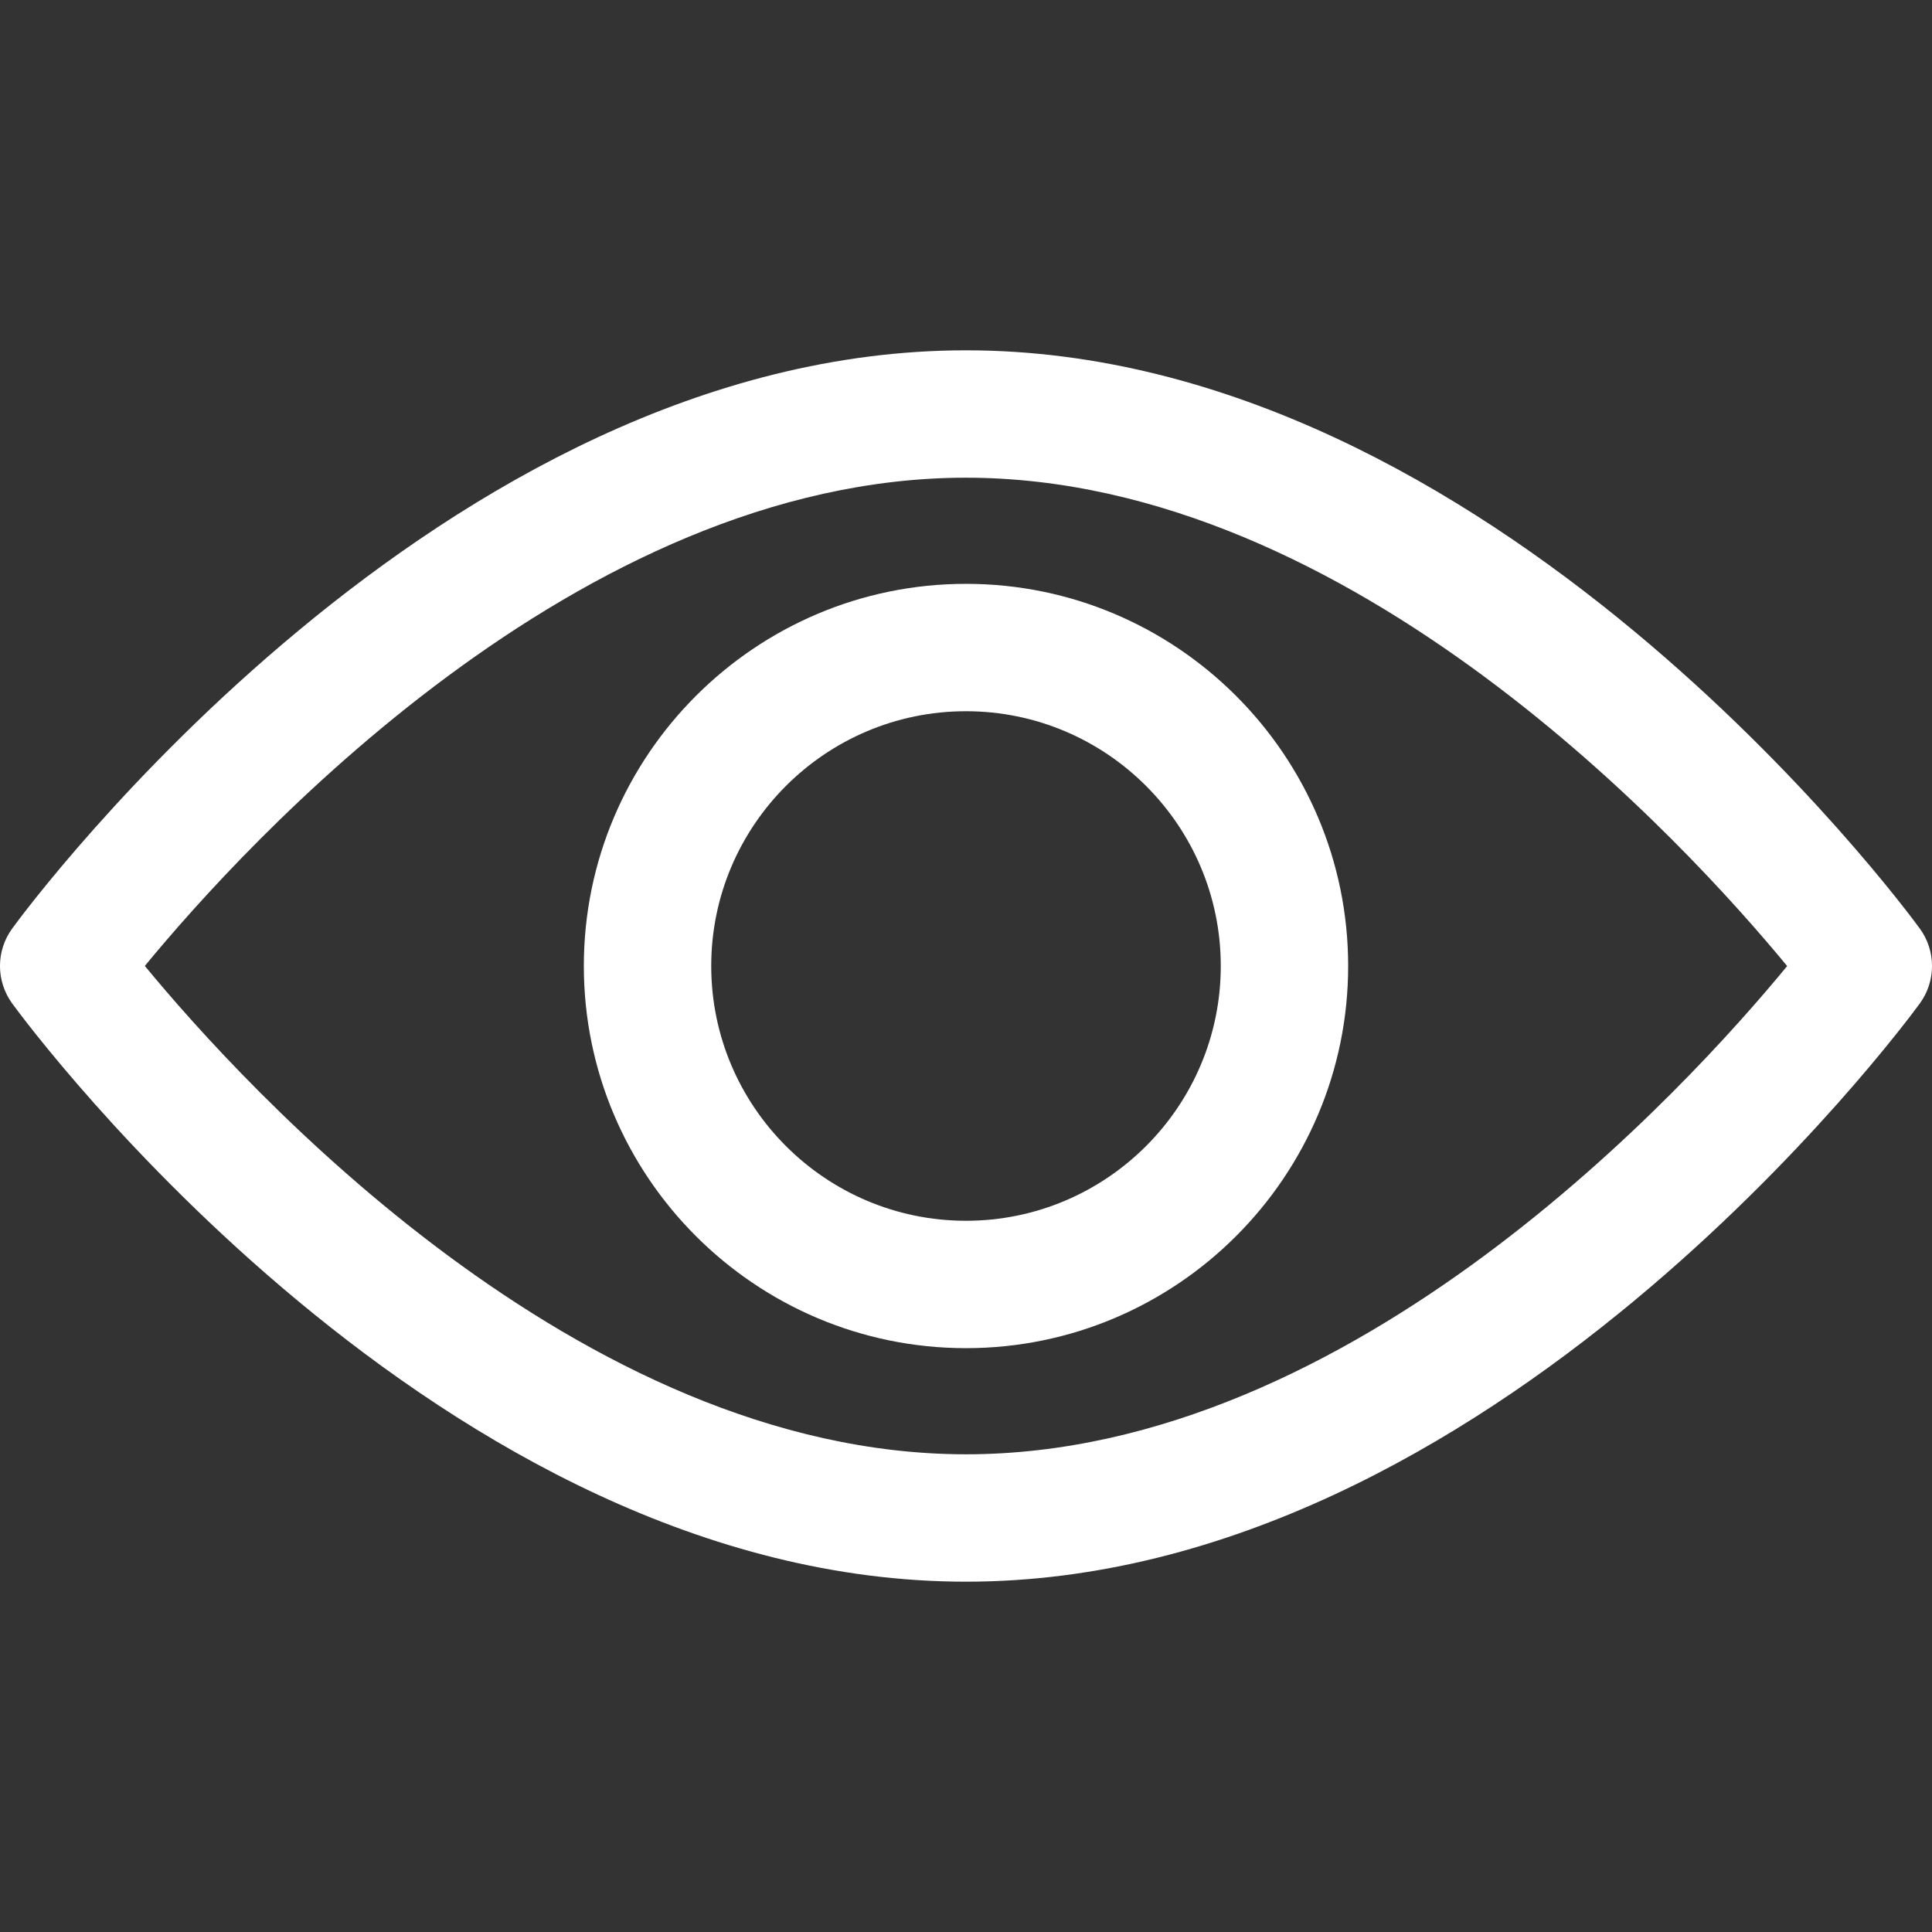 <svg width="31" height="31" viewBox="0 0 31 31" fill="none" xmlns="http://www.w3.org/2000/svg">
<rect x="0" y="0" width="31" height="31" fill="#333333" stroke="none"/>
<path d="M30.803 14.897C30.526 14.518 23.927 5.621 15.5 5.621C7.072 5.621 0.473 14.518 0.197 14.897C-0.066 15.256 -0.066 15.743 0.197 16.103C0.473 16.482 7.072 25.379 15.5 25.379C23.927 25.379 30.526 16.482 30.803 16.103C31.066 15.744 31.066 15.256 30.803 14.897ZM15.5 23.335C9.292 23.335 3.915 17.43 2.324 15.499C3.913 13.567 9.279 7.665 15.5 7.665C21.707 7.665 27.084 13.569 28.676 15.501C27.086 17.433 21.721 23.335 15.5 23.335Z" fill="white"/>
<path d="M15.5 9.368C12.119 9.368 9.368 12.119 9.368 15.5C9.368 18.881 12.119 21.632 15.5 21.632C18.881 21.632 21.632 18.881 21.632 15.5C21.632 12.119 18.881 9.368 15.5 9.368ZM15.5 19.588C13.246 19.588 11.412 17.754 11.412 15.5C11.412 13.246 13.246 11.412 15.5 11.412C17.754 11.412 19.588 13.246 19.588 15.5C19.588 17.754 17.754 19.588 15.5 19.588Z" fill="white"/>
</svg>
